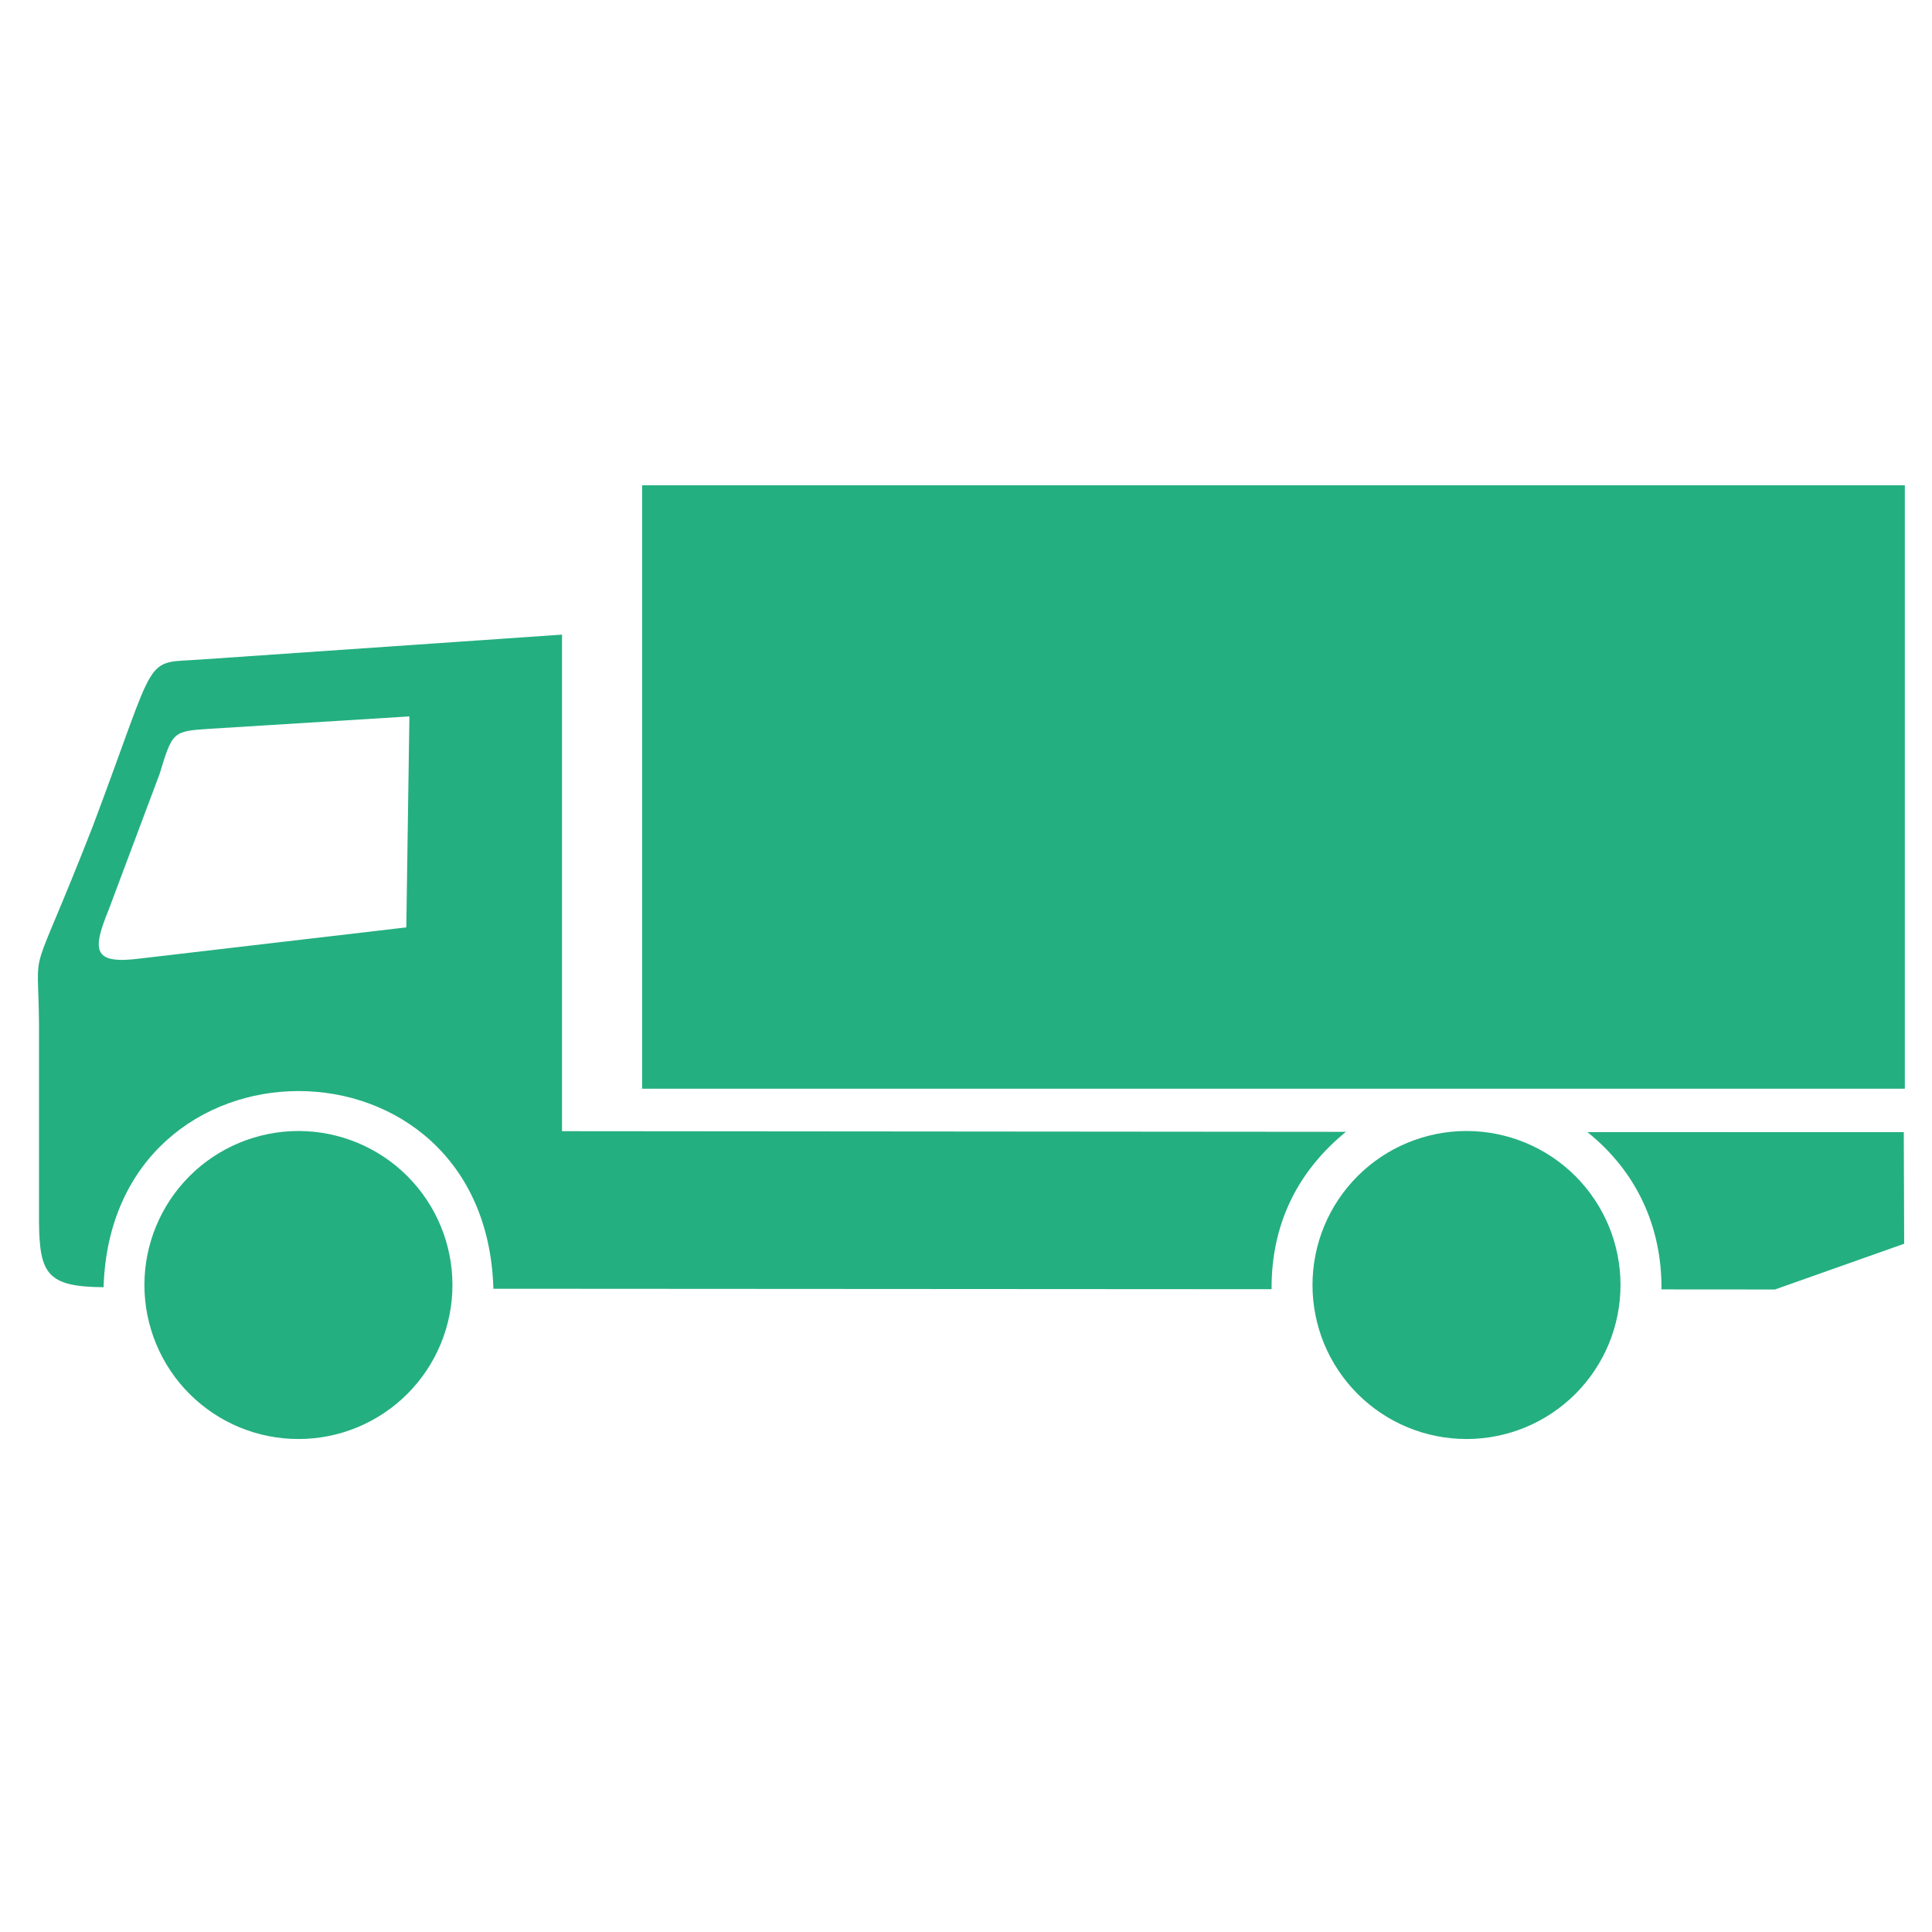<svg xmlns="http://www.w3.org/2000/svg" xmlns:xlink="http://www.w3.org/1999/xlink" width="500" zoomAndPan="magnify" viewBox="0 0 375 375" height="500" preserveAspectRatio="xMidYMid meet" version="1.0"><defs><clipPath id="6f539cb43a"><path d="M 7 123 L 369.762 123 L 369.762 251 L 7 251 Z M 7 123 " clip-rule="nonzero"/></clipPath><clipPath id="68b36e71e1"><path d="M 124 94.105 L 369.762 94.105 L 369.762 212 L 124 212 Z M 124 94.105 " clip-rule="nonzero"/></clipPath></defs><g clip-path="url(#6f539cb43a)"><path fill="#24af80" d="M 109.086 123.176 L 109.086 219.562 L 261.242 219.688 C 252.312 226.98 246.738 237.035 246.809 250.234 L 95.766 250.145 C 94.316 198.945 21.676 199.121 20.102 249.848 C 9.191 249.766 7.676 247.289 7.57 237.238 L 7.57 198.805 C 7.434 181.629 5.289 192.965 18.004 160.395 C 31.086 125.676 27.48 128.883 39.312 127.988 L 109.082 123.18 Z M 78.863 180.004 L 79.465 139.055 L 40.625 141.465 C 33.543 141.938 33.484 141.984 30.988 150.195 L 21.051 176.691 C 17.715 184.82 18.246 187.215 27.375 186.027 Z M 369.523 219.754 L 369.598 241.41 L 344.516 250.289 L 322.492 250.273 C 322.582 237.719 317.367 227.156 308.113 219.738 L 369.527 219.754 Z M 369.523 219.754 " fill-opacity="1" fill-rule="evenodd"/></g><g clip-path="url(#68b36e71e1)"><path fill="#24af80" d="M 124.633 94.195 L 369.727 94.195 L 369.727 211.32 L 124.633 211.32 Z M 124.633 94.195 " fill-opacity="1" fill-rule="nonzero"/></g><path fill="#24af80" d="M 87.816 249.422 C 87.816 248.441 87.77 247.465 87.676 246.492 C 87.578 245.516 87.434 244.551 87.242 243.59 C 87.051 242.629 86.816 241.68 86.531 240.742 C 86.246 239.805 85.918 238.887 85.543 237.98 C 85.168 237.078 84.75 236.191 84.289 235.328 C 83.828 234.465 83.324 233.629 82.781 232.812 C 82.234 232 81.652 231.215 81.031 230.457 C 80.41 229.699 79.754 228.977 79.062 228.281 C 78.371 227.59 77.645 226.934 76.891 226.312 C 76.133 225.691 75.348 225.109 74.531 224.566 C 73.719 224.023 72.879 223.52 72.016 223.059 C 71.152 222.598 70.27 222.18 69.363 221.805 C 68.461 221.43 67.539 221.098 66.602 220.816 C 65.664 220.531 64.719 220.293 63.758 220.102 C 62.797 219.91 61.828 219.766 60.855 219.672 C 59.879 219.574 58.902 219.527 57.926 219.527 C 56.945 219.527 55.969 219.574 54.996 219.672 C 54.02 219.766 53.055 219.91 52.094 220.102 C 51.133 220.293 50.184 220.531 49.246 220.816 C 48.312 221.098 47.391 221.43 46.484 221.805 C 45.582 222.18 44.695 222.598 43.832 223.059 C 42.969 223.52 42.133 224.023 41.316 224.566 C 40.504 225.109 39.719 225.691 38.961 226.312 C 38.203 226.934 37.48 227.59 36.789 228.281 C 36.094 228.977 35.438 229.699 34.816 230.457 C 34.195 231.215 33.613 232 33.07 232.812 C 32.527 233.629 32.023 234.465 31.562 235.328 C 31.102 236.191 30.684 237.078 30.309 237.98 C 29.934 238.887 29.602 239.805 29.32 240.742 C 29.035 241.68 28.797 242.629 28.605 243.59 C 28.414 244.551 28.273 245.516 28.176 246.492 C 28.078 247.465 28.031 248.441 28.031 249.422 C 28.031 250.398 28.078 251.375 28.176 252.352 C 28.273 253.324 28.414 254.293 28.605 255.254 C 28.797 256.211 29.035 257.16 29.32 258.098 C 29.602 259.035 29.934 259.957 30.309 260.859 C 30.684 261.766 31.102 262.648 31.562 263.512 C 32.023 264.375 32.527 265.215 33.07 266.027 C 33.613 266.844 34.195 267.629 34.816 268.383 C 35.438 269.141 36.094 269.867 36.789 270.559 C 37.48 271.25 38.203 271.906 38.961 272.527 C 39.719 273.148 40.504 273.73 41.316 274.277 C 42.133 274.82 42.969 275.324 43.832 275.785 C 44.695 276.246 45.582 276.664 46.484 277.039 C 47.391 277.414 48.312 277.742 49.246 278.027 C 50.184 278.312 51.133 278.547 52.094 278.738 C 53.055 278.93 54.02 279.074 54.996 279.168 C 55.969 279.266 56.945 279.312 57.926 279.312 C 58.902 279.312 59.879 279.266 60.855 279.168 C 61.828 279.074 62.797 278.93 63.758 278.738 C 64.719 278.547 65.664 278.312 66.602 278.027 C 67.539 277.742 68.461 277.414 69.363 277.039 C 70.27 276.664 71.152 276.246 72.016 275.785 C 72.879 275.324 73.719 274.82 74.531 274.277 C 75.348 273.73 76.133 273.148 76.891 272.527 C 77.645 271.906 78.371 271.25 79.062 270.559 C 79.754 269.867 80.41 269.141 81.031 268.383 C 81.652 267.629 82.234 266.844 82.781 266.027 C 83.324 265.215 83.828 264.375 84.289 263.512 C 84.75 262.648 85.168 261.766 85.543 260.859 C 85.918 259.957 86.246 259.035 86.531 258.098 C 86.816 257.16 87.051 256.211 87.242 255.254 C 87.434 254.293 87.578 253.324 87.676 252.352 C 87.77 251.375 87.816 250.398 87.816 249.422 " fill-opacity="1" fill-rule="nonzero"/><path fill="#24af80" d="M 314.539 249.422 C 314.539 248.441 314.492 247.465 314.395 246.492 C 314.301 245.516 314.156 244.551 313.965 243.59 C 313.773 242.629 313.535 241.68 313.254 240.742 C 312.969 239.805 312.637 238.887 312.266 237.98 C 311.891 237.078 311.473 236.191 311.008 235.328 C 310.547 234.465 310.047 233.629 309.5 232.812 C 308.957 232 308.375 231.215 307.754 230.457 C 307.133 229.699 306.477 228.977 305.785 228.281 C 305.09 227.59 304.367 226.934 303.609 226.312 C 302.852 225.691 302.066 225.109 301.254 224.566 C 300.441 224.023 299.602 223.52 298.738 223.059 C 297.875 222.598 296.992 222.18 296.086 221.805 C 295.18 221.43 294.262 221.098 293.324 220.816 C 292.387 220.531 291.438 220.293 290.477 220.102 C 289.52 219.91 288.551 219.766 287.578 219.672 C 286.602 219.574 285.625 219.527 284.645 219.527 C 283.668 219.527 282.691 219.574 281.715 219.672 C 280.742 219.766 279.773 219.91 278.816 220.102 C 277.855 220.293 276.906 220.531 275.969 220.816 C 275.031 221.098 274.109 221.43 273.207 221.805 C 272.301 222.18 271.418 222.598 270.555 223.059 C 269.691 223.52 268.852 224.023 268.039 224.566 C 267.227 225.109 266.438 225.691 265.684 226.312 C 264.926 226.934 264.199 227.59 263.508 228.281 C 262.816 228.977 262.16 229.699 261.539 230.457 C 260.918 231.215 260.336 232 259.793 232.812 C 259.246 233.629 258.746 234.465 258.281 235.328 C 257.82 236.191 257.402 237.078 257.027 237.98 C 256.652 238.887 256.324 239.805 256.039 240.742 C 255.758 241.68 255.52 242.629 255.328 243.59 C 255.137 244.551 254.992 245.516 254.898 246.492 C 254.801 247.465 254.754 248.441 254.754 249.422 C 254.754 250.398 254.801 251.375 254.898 252.352 C 254.992 253.324 255.137 254.293 255.328 255.254 C 255.52 256.211 255.758 257.16 256.039 258.098 C 256.324 259.035 256.652 259.957 257.027 260.859 C 257.402 261.766 257.82 262.648 258.281 263.512 C 258.746 264.375 259.246 265.215 259.793 266.027 C 260.336 266.844 260.918 267.629 261.539 268.383 C 262.16 269.141 262.816 269.867 263.508 270.559 C 264.199 271.25 264.926 271.906 265.684 272.527 C 266.438 273.148 267.227 273.73 268.039 274.277 C 268.852 274.82 269.691 275.324 270.555 275.785 C 271.418 276.246 272.301 276.664 273.207 277.039 C 274.109 277.414 275.031 277.742 275.969 278.027 C 276.906 278.312 277.855 278.547 278.816 278.738 C 279.773 278.93 280.742 279.074 281.715 279.168 C 282.691 279.266 283.668 279.312 284.645 279.312 C 285.625 279.312 286.602 279.266 287.578 279.168 C 288.551 279.074 289.52 278.93 290.477 278.738 C 291.438 278.547 292.387 278.312 293.324 278.027 C 294.262 277.742 295.18 277.414 296.086 277.039 C 296.992 276.664 297.875 276.246 298.738 275.785 C 299.602 275.324 300.441 274.82 301.254 274.277 C 302.066 273.73 302.855 273.148 303.609 272.527 C 304.367 271.906 305.09 271.25 305.785 270.559 C 306.477 269.867 307.133 269.141 307.754 268.383 C 308.375 267.629 308.957 266.844 309.5 266.027 C 310.047 265.215 310.547 264.375 311.008 263.512 C 311.473 262.648 311.891 261.766 312.266 260.859 C 312.637 259.957 312.969 259.035 313.254 258.098 C 313.535 257.16 313.773 256.211 313.965 255.254 C 314.156 254.293 314.301 253.324 314.395 252.352 C 314.492 251.375 314.539 250.398 314.539 249.422 " fill-opacity="1" fill-rule="nonzero"/></svg>